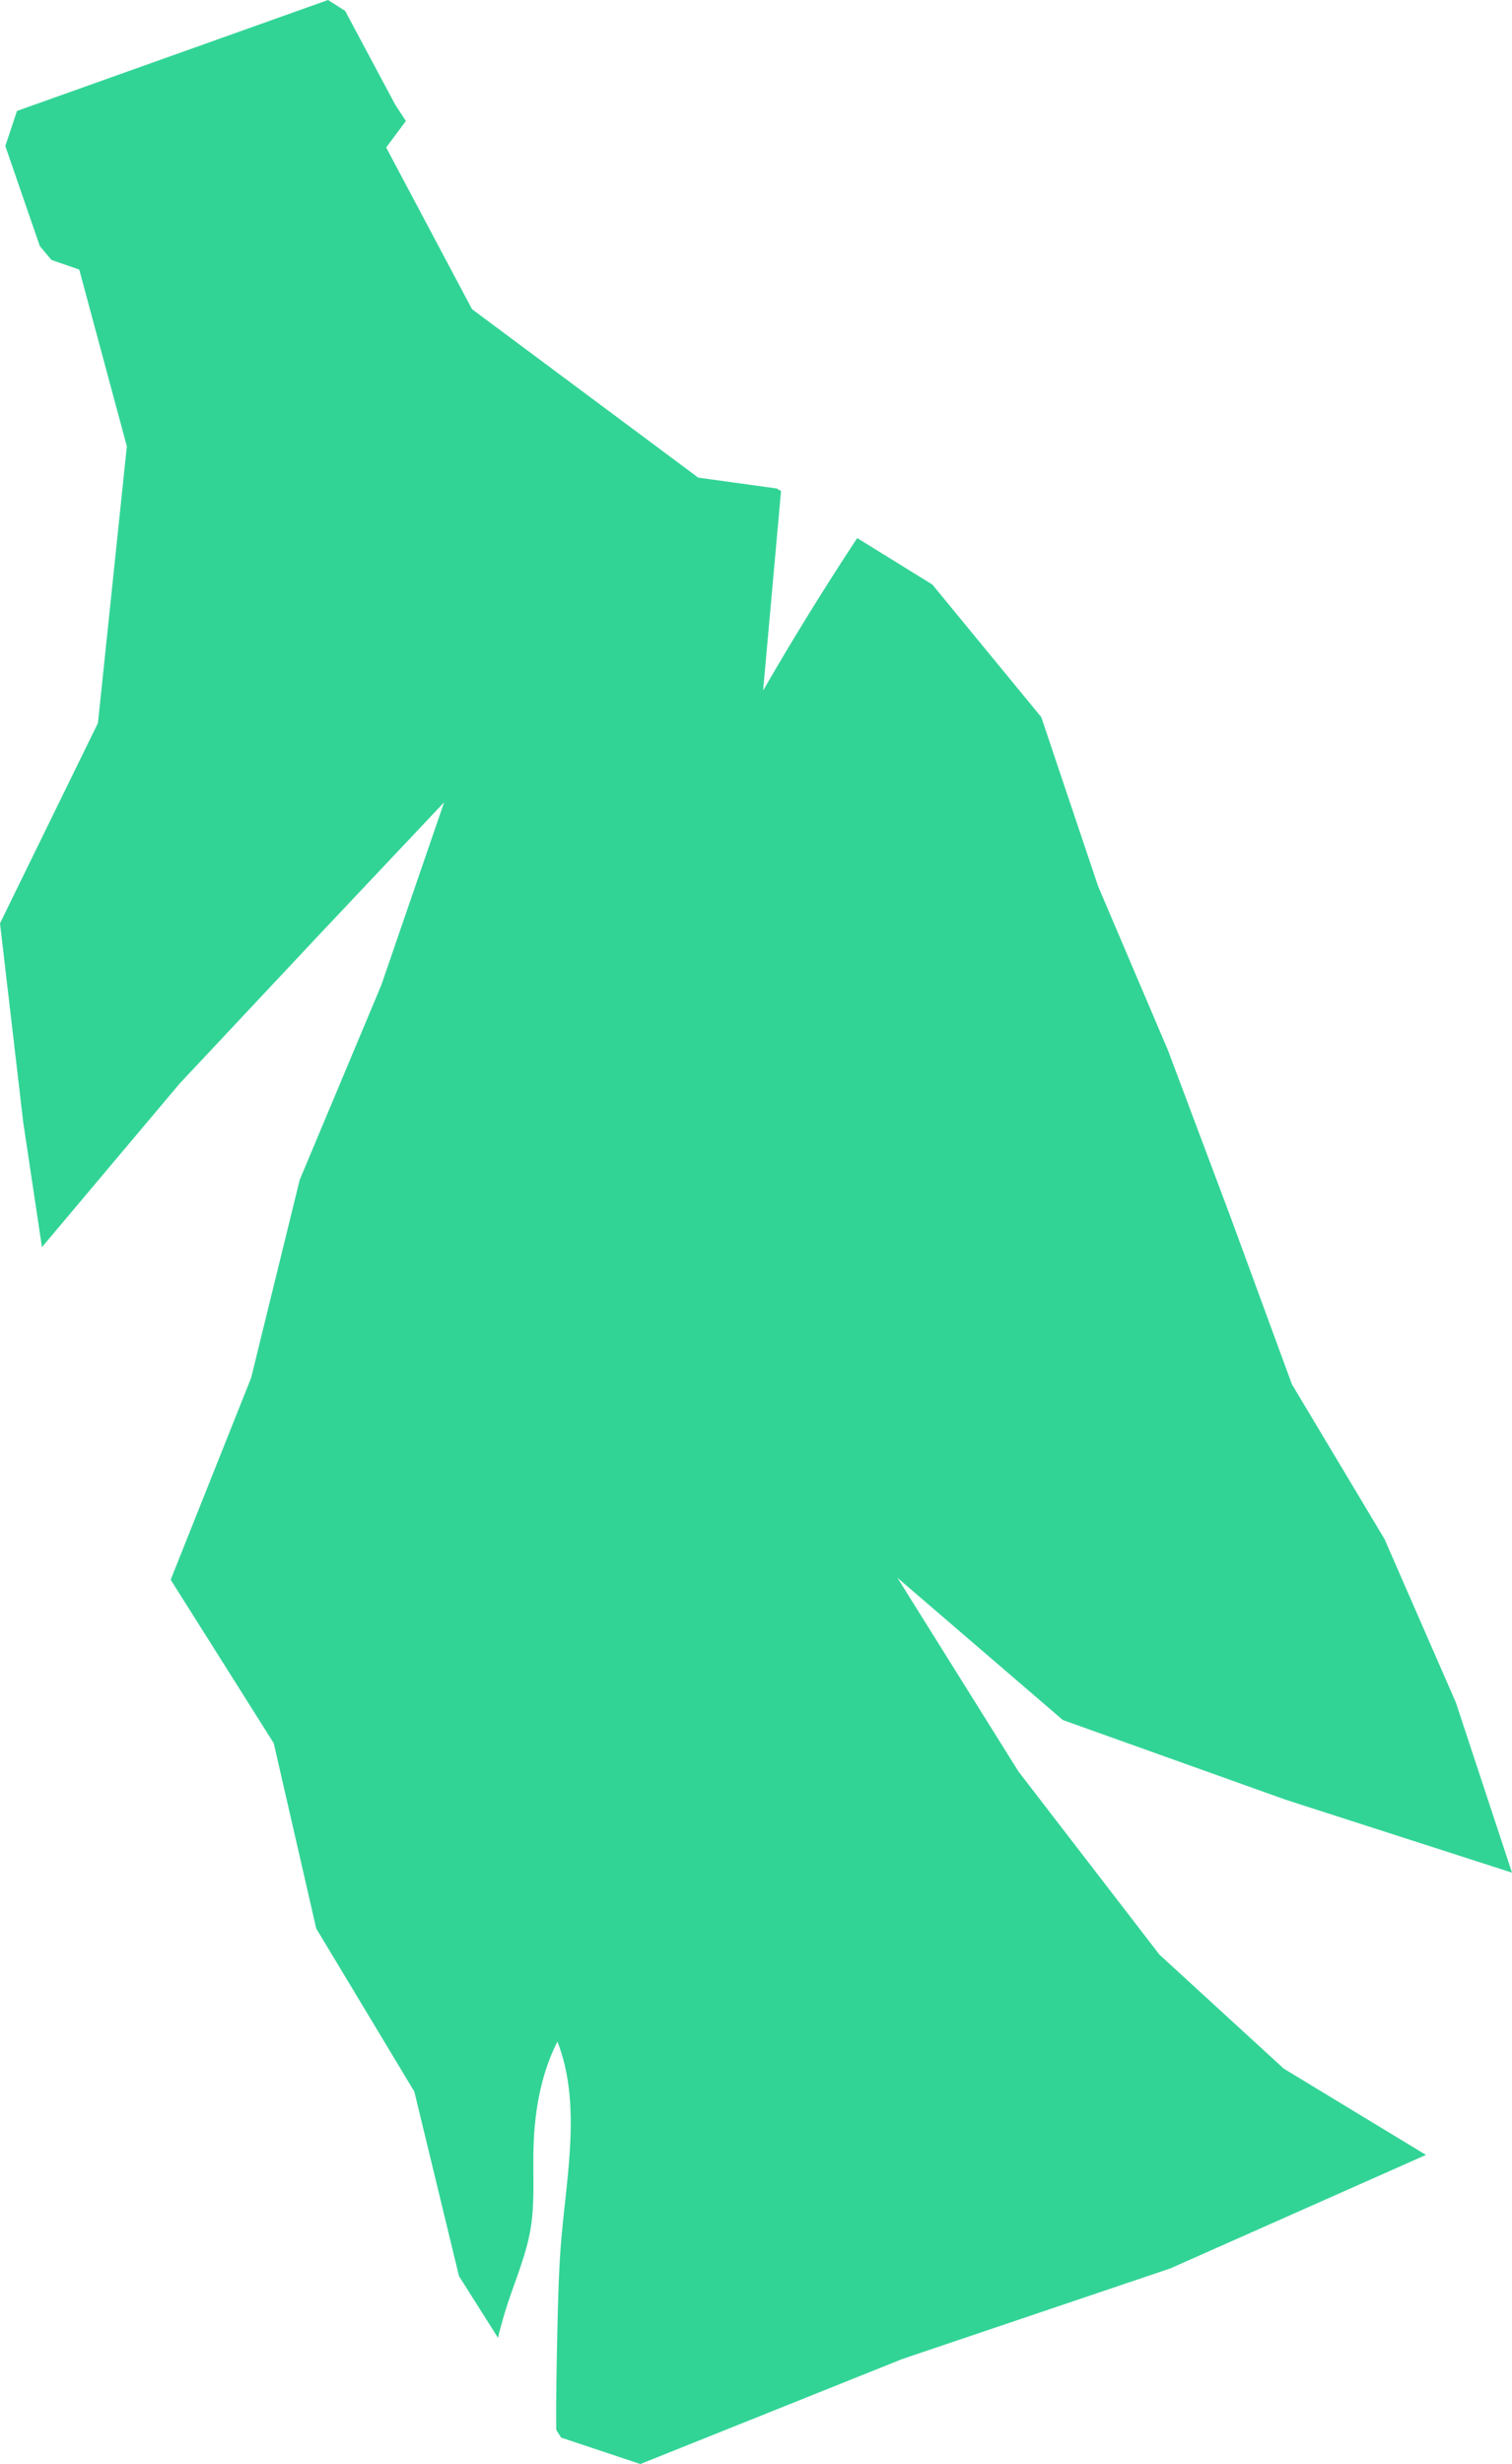 <svg xmlns="http://www.w3.org/2000/svg" width="27" height="44" viewBox="0 0 27 44" fill="none">
    <path d="M22.926 36.94L25.464 38.48L20.898 40.507L16.114 42.124L11.435 44L10.02 43.528L9.933 43.39C9.927 42.797 9.94 42.203 9.953 41.612C9.966 41.051 9.978 40.49 10.028 39.932C10.131 38.785 10.374 37.53 9.954 36.456C9.645 37.065 9.536 37.757 9.525 38.438C9.517 38.887 9.55 39.34 9.477 39.784C9.4 40.261 9.204 40.709 9.054 41.169C8.993 41.359 8.94 41.551 8.892 41.745L8.196 40.644L7.399 37.35L5.647 34.437L4.888 31.128L3.048 28.209L4.484 24.605L5.352 21.068L6.809 17.591L7.931 14.326L5.675 16.718L3.208 19.349L0.749 22.27L0.414 20.035L0 16.488L1.749 12.911L2.265 7.97L1.415 4.814L0.919 4.642L0.711 4.394L0.095 2.608L0.303 1.981L5.858 0L6.163 0.194L7.058 1.87L7.248 2.161L6.896 2.634L8.429 5.521L12.469 8.529L13.871 8.723L13.947 8.77C13.84 9.957 13.733 11.145 13.627 12.331C14.154 11.416 14.71 10.516 15.291 9.633C15.297 9.625 15.302 9.617 15.308 9.609L16.649 10.438L18.594 12.805L19.609 15.825L20.856 18.753L21.974 21.732L23.07 24.719L24.724 27.484L25.998 30.402L27 33.44L22.951 32.135L18.979 30.714L16.026 28.175L18.188 31.635L20.704 34.903L22.925 36.94H22.926Z" fill="#32D496"/>
</svg>